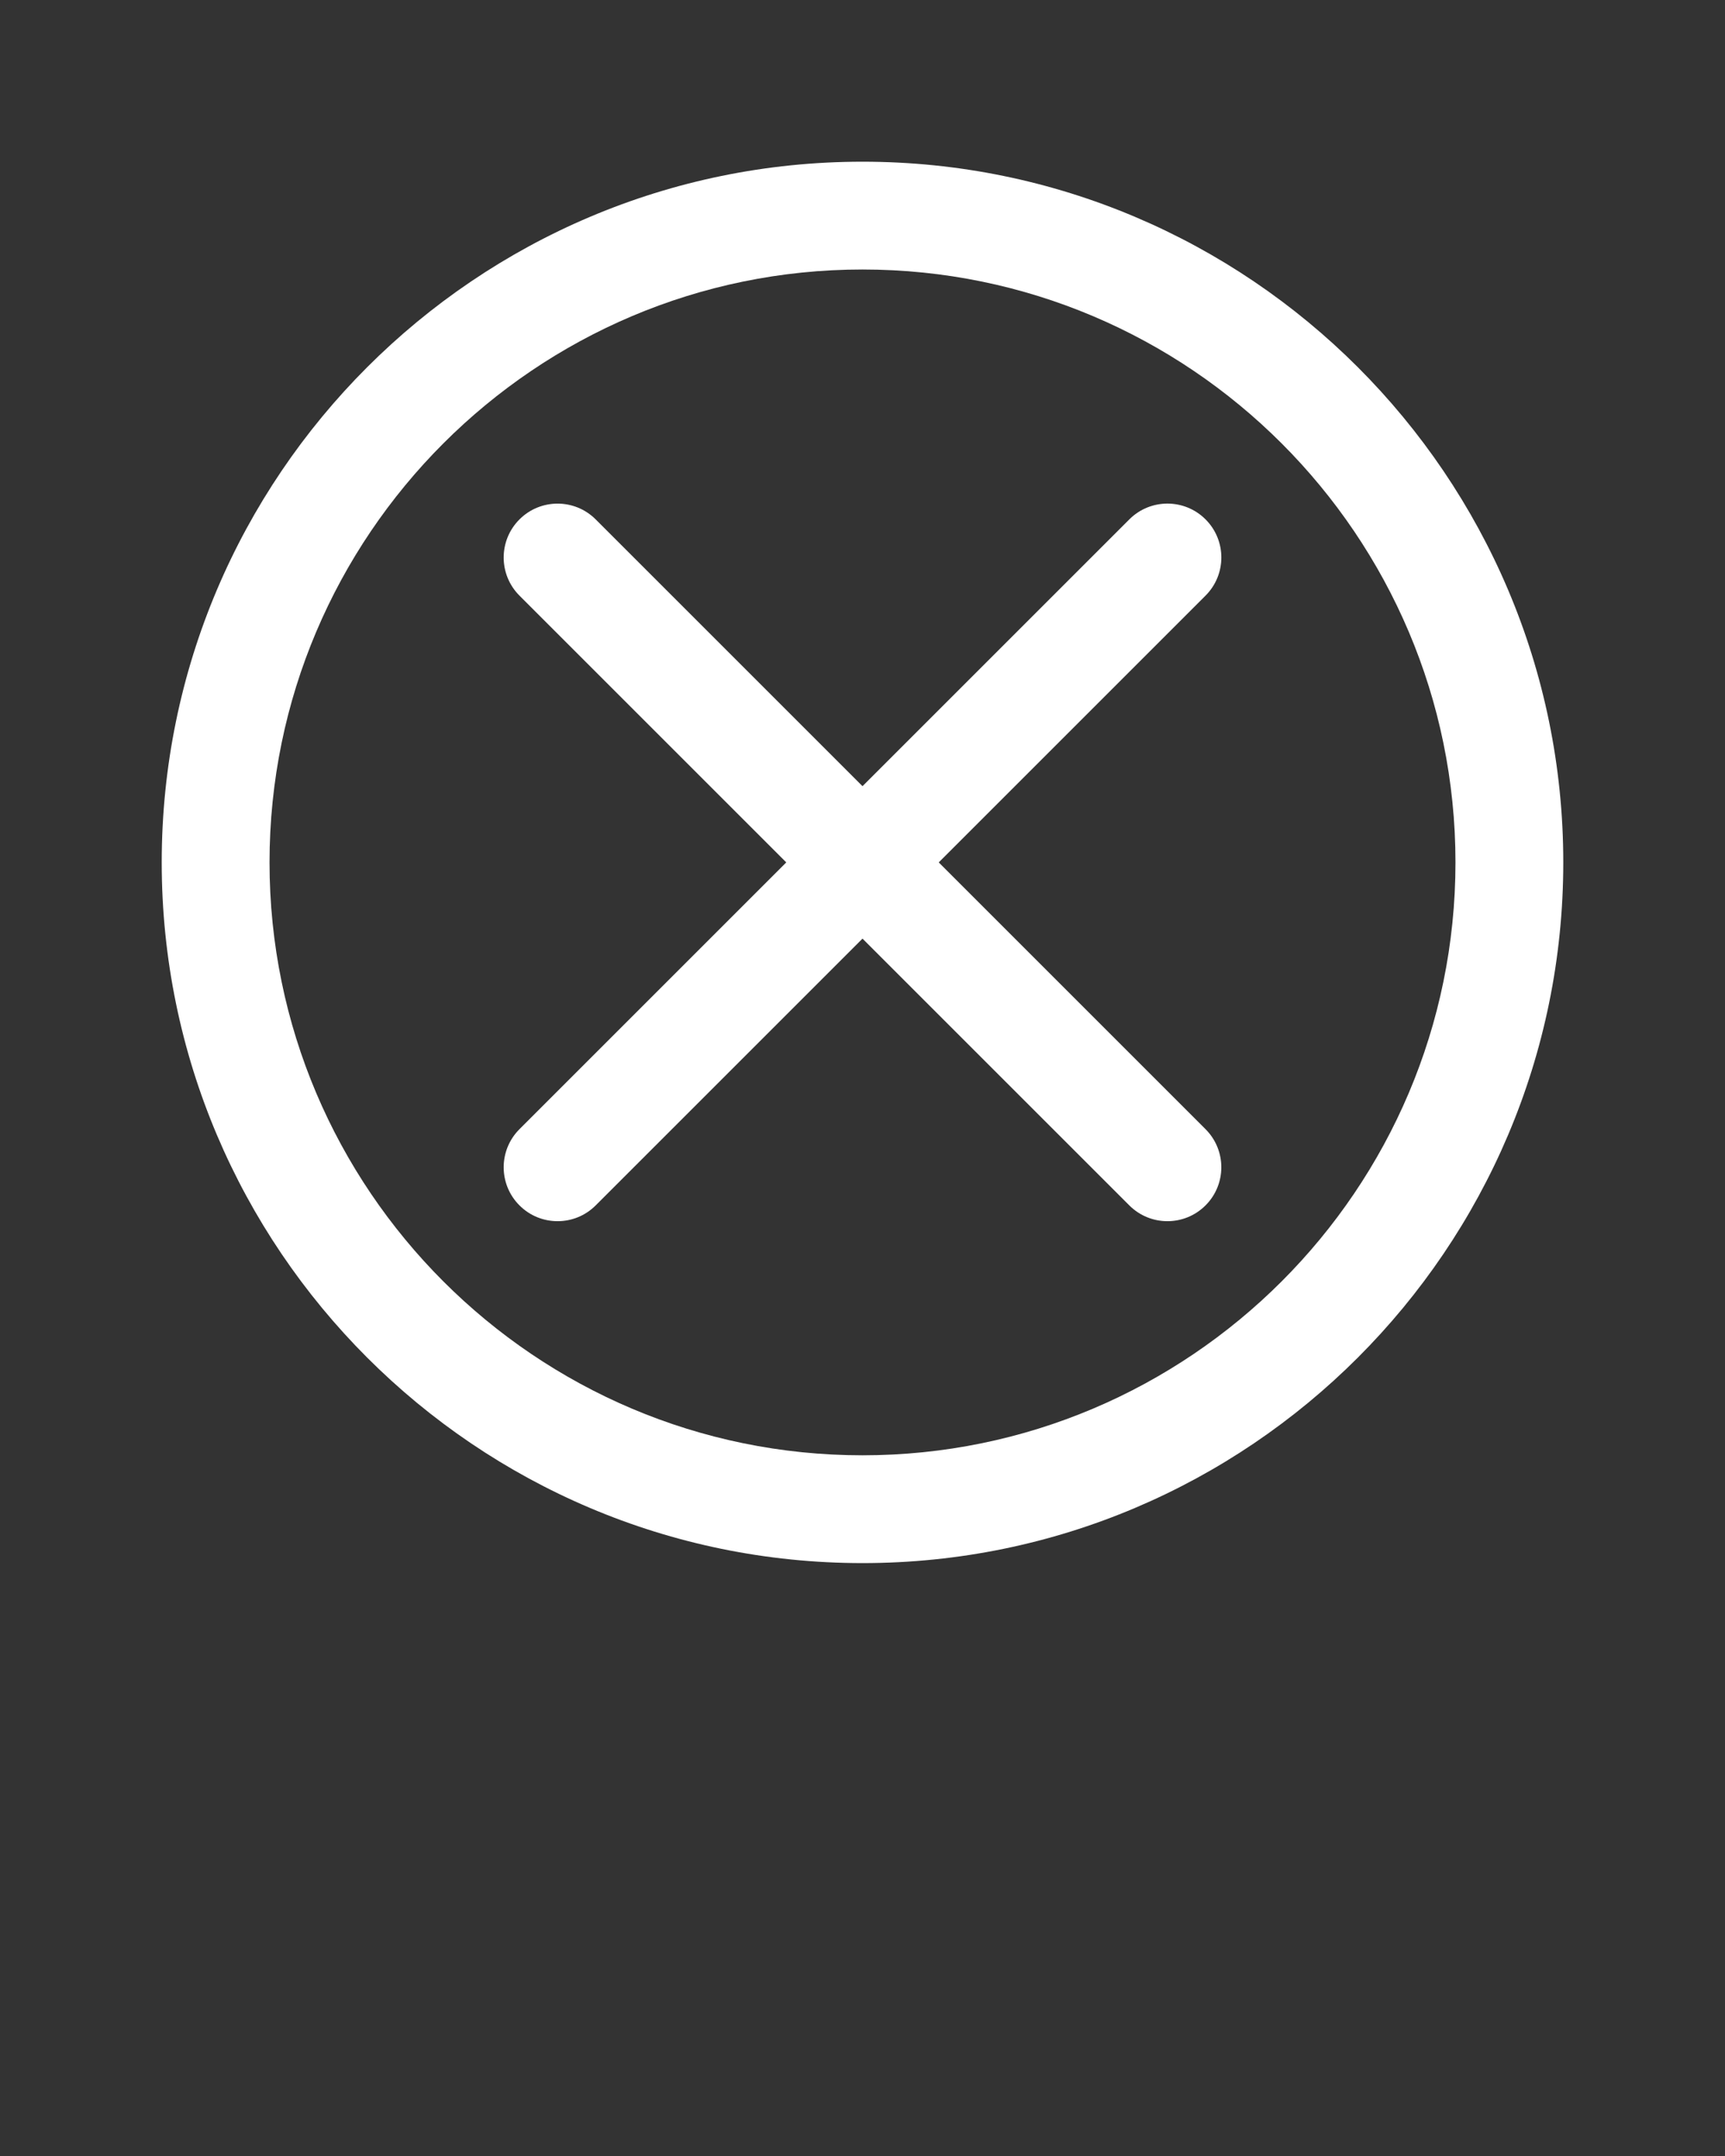<svg xmlns:x="http://ns.adobe.com/Extensibility/1.0/" xmlns:i="http://ns.adobe.com/AdobeIllustrator/10.0/" xmlns:graph="http://ns.adobe.com/Graphs/1.0/" xmlns="http://www.w3.org/2000/svg" xmlns:xlink="http://www.w3.org/1999/xlink" version="1.1" x="0px" y="0px" viewBox="0 0 64 80" enable-background="new 0 0 64 64" xml:space="preserve" fill="#fff"><rect x="0" y="0" width="64" height="80" fill="#333333" stroke="none"/><g><g><path d="M32,6C17.664,6,6,17.664,6,32c0,14.337,11.664,26,26,26c14.337,0,26-11.663,26-26C58,17.664,46.337,6,32,6z M32,54    c-12.131,0-22-9.869-22-22s9.869-22,22-22s22,9.869,22,22S44.131,54,32,54z"/><path d="M44.728,19.272c-0.781-0.781-2.047-0.781-2.828,0L32,29.172l-9.899-9.899c-0.78-0.781-2.048-0.781-2.828,0    c-0.781,0.781-0.781,2.047,0,2.828L29.172,32l-9.899,9.899c-0.781,0.781-0.781,2.047,0,2.828c0.39,0.391,0.902,0.586,1.414,0.586    s1.024-0.195,1.414-0.586L32,34.828l9.899,9.899c0.391,0.391,0.902,0.586,1.414,0.586s1.023-0.195,1.414-0.586    c0.781-0.781,0.781-2.047,0-2.828L34.828,32l9.899-9.899C45.509,21.32,45.509,20.053,44.728,19.272z"/></g></g></svg>
